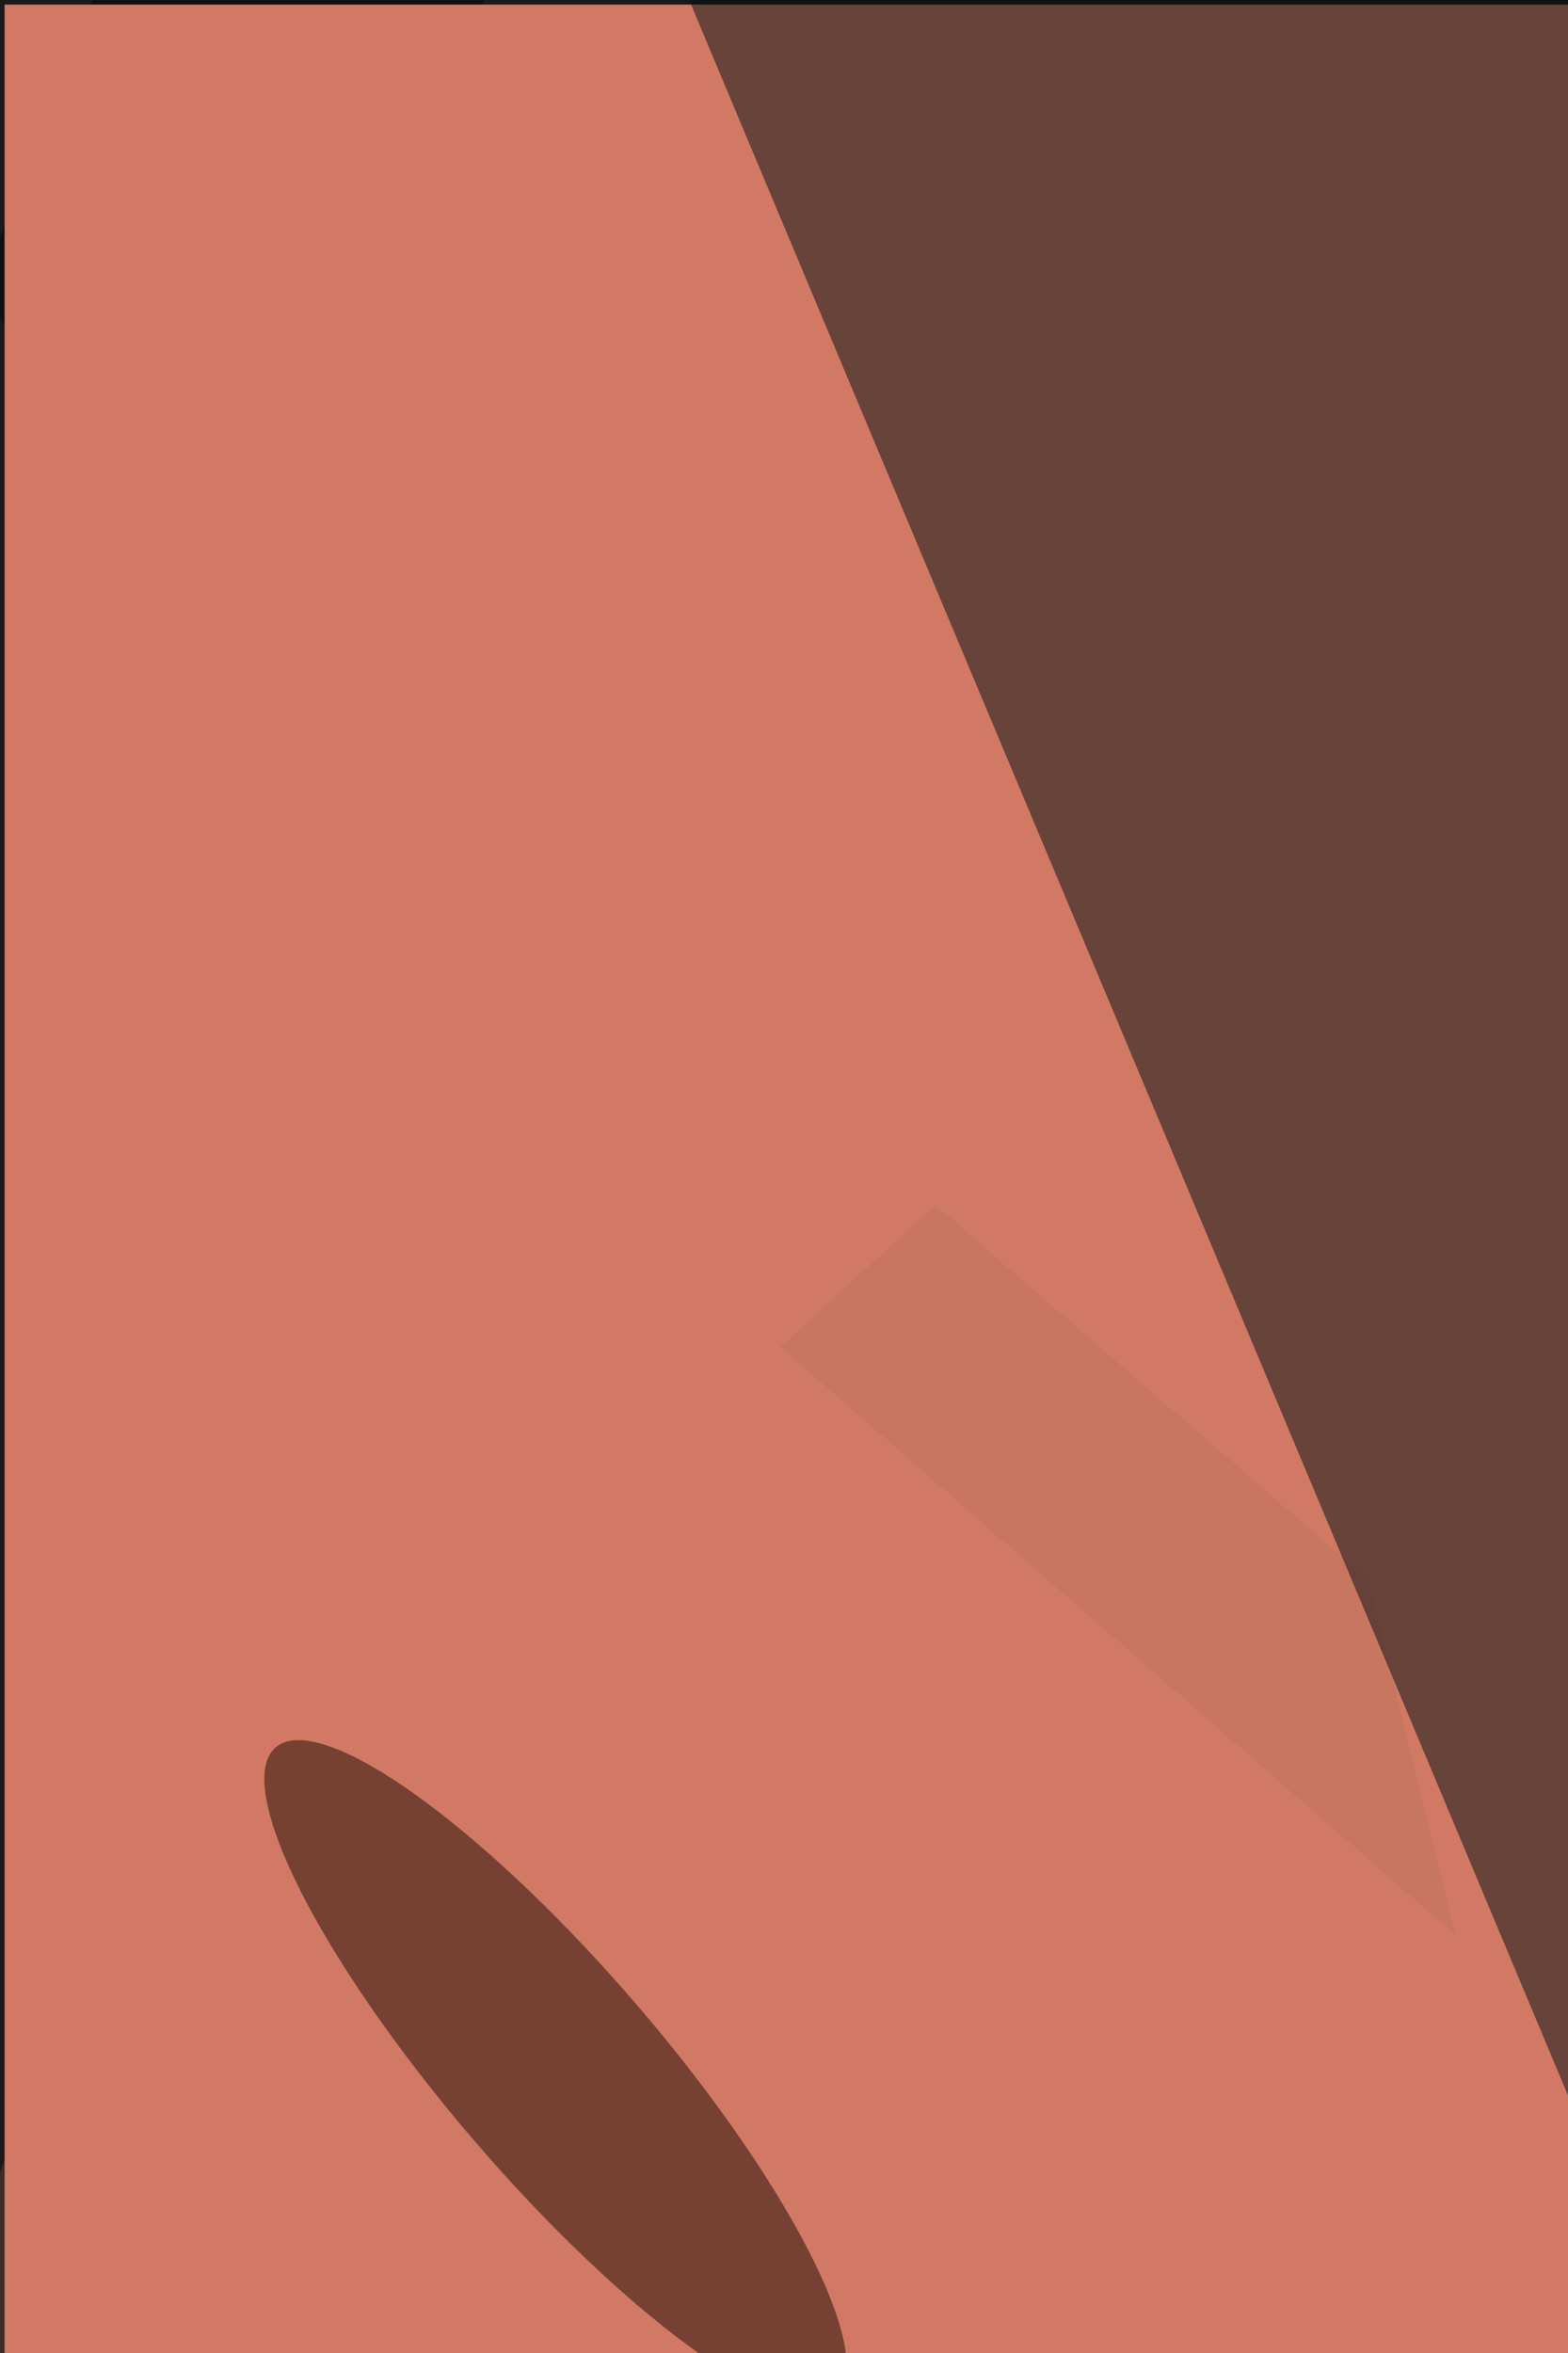 <svg xmlns="http://www.w3.org/2000/svg" viewBox="0 0 4160 6240"><filter id="b"><feGaussianBlur stdDeviation="12" /></filter><path d="M0 0h4160v6240H0z" fill="#3c2b23" /><g filter="url(#b)" transform="scale(24.375) translate(0.5 0.5)"><path fill="#d3775f" fill-opacity=".502" d="M185 271 57 235 73 52z" /><g transform="translate(140.318 51.943) rotate(205.607) scale(169 74.1)"><ellipse fill="#00080a" fill-opacity=".502" cx="0" cy="0" rx="1" ry="1" /></g><g transform="translate(82.26 92.316) rotate(18.599) scale(11.125 44.718)"><ellipse fill="#ffa18a" fill-opacity=".502" cx="0" cy="0" rx="1" ry="1" /></g><g transform="translate(3.674 119.686) rotate(193.164) scale(30.321 169)"><ellipse fill="#00090a" fill-opacity=".502" cx="0" cy="0" rx="1" ry="1" /></g><path d="M0 0h4160v6240H0z" fill="#d17964" /><g transform="translate(59.973 225.02) rotate(229.283) scale(46.716 11.525)"><ellipse fill="#1d0a00" fill-opacity=".502" cx="0" cy="0" rx="1" ry="1" /></g><path fill="#c1755d" fill-opacity=".502" d="M84.416 146.043 101.316 130.576 148.474 171.354 157.903 210.03z" /><path fill="#000e0f" fill-opacity=".502" d="M68-16 182 0l-7 239z" /></g></svg>
